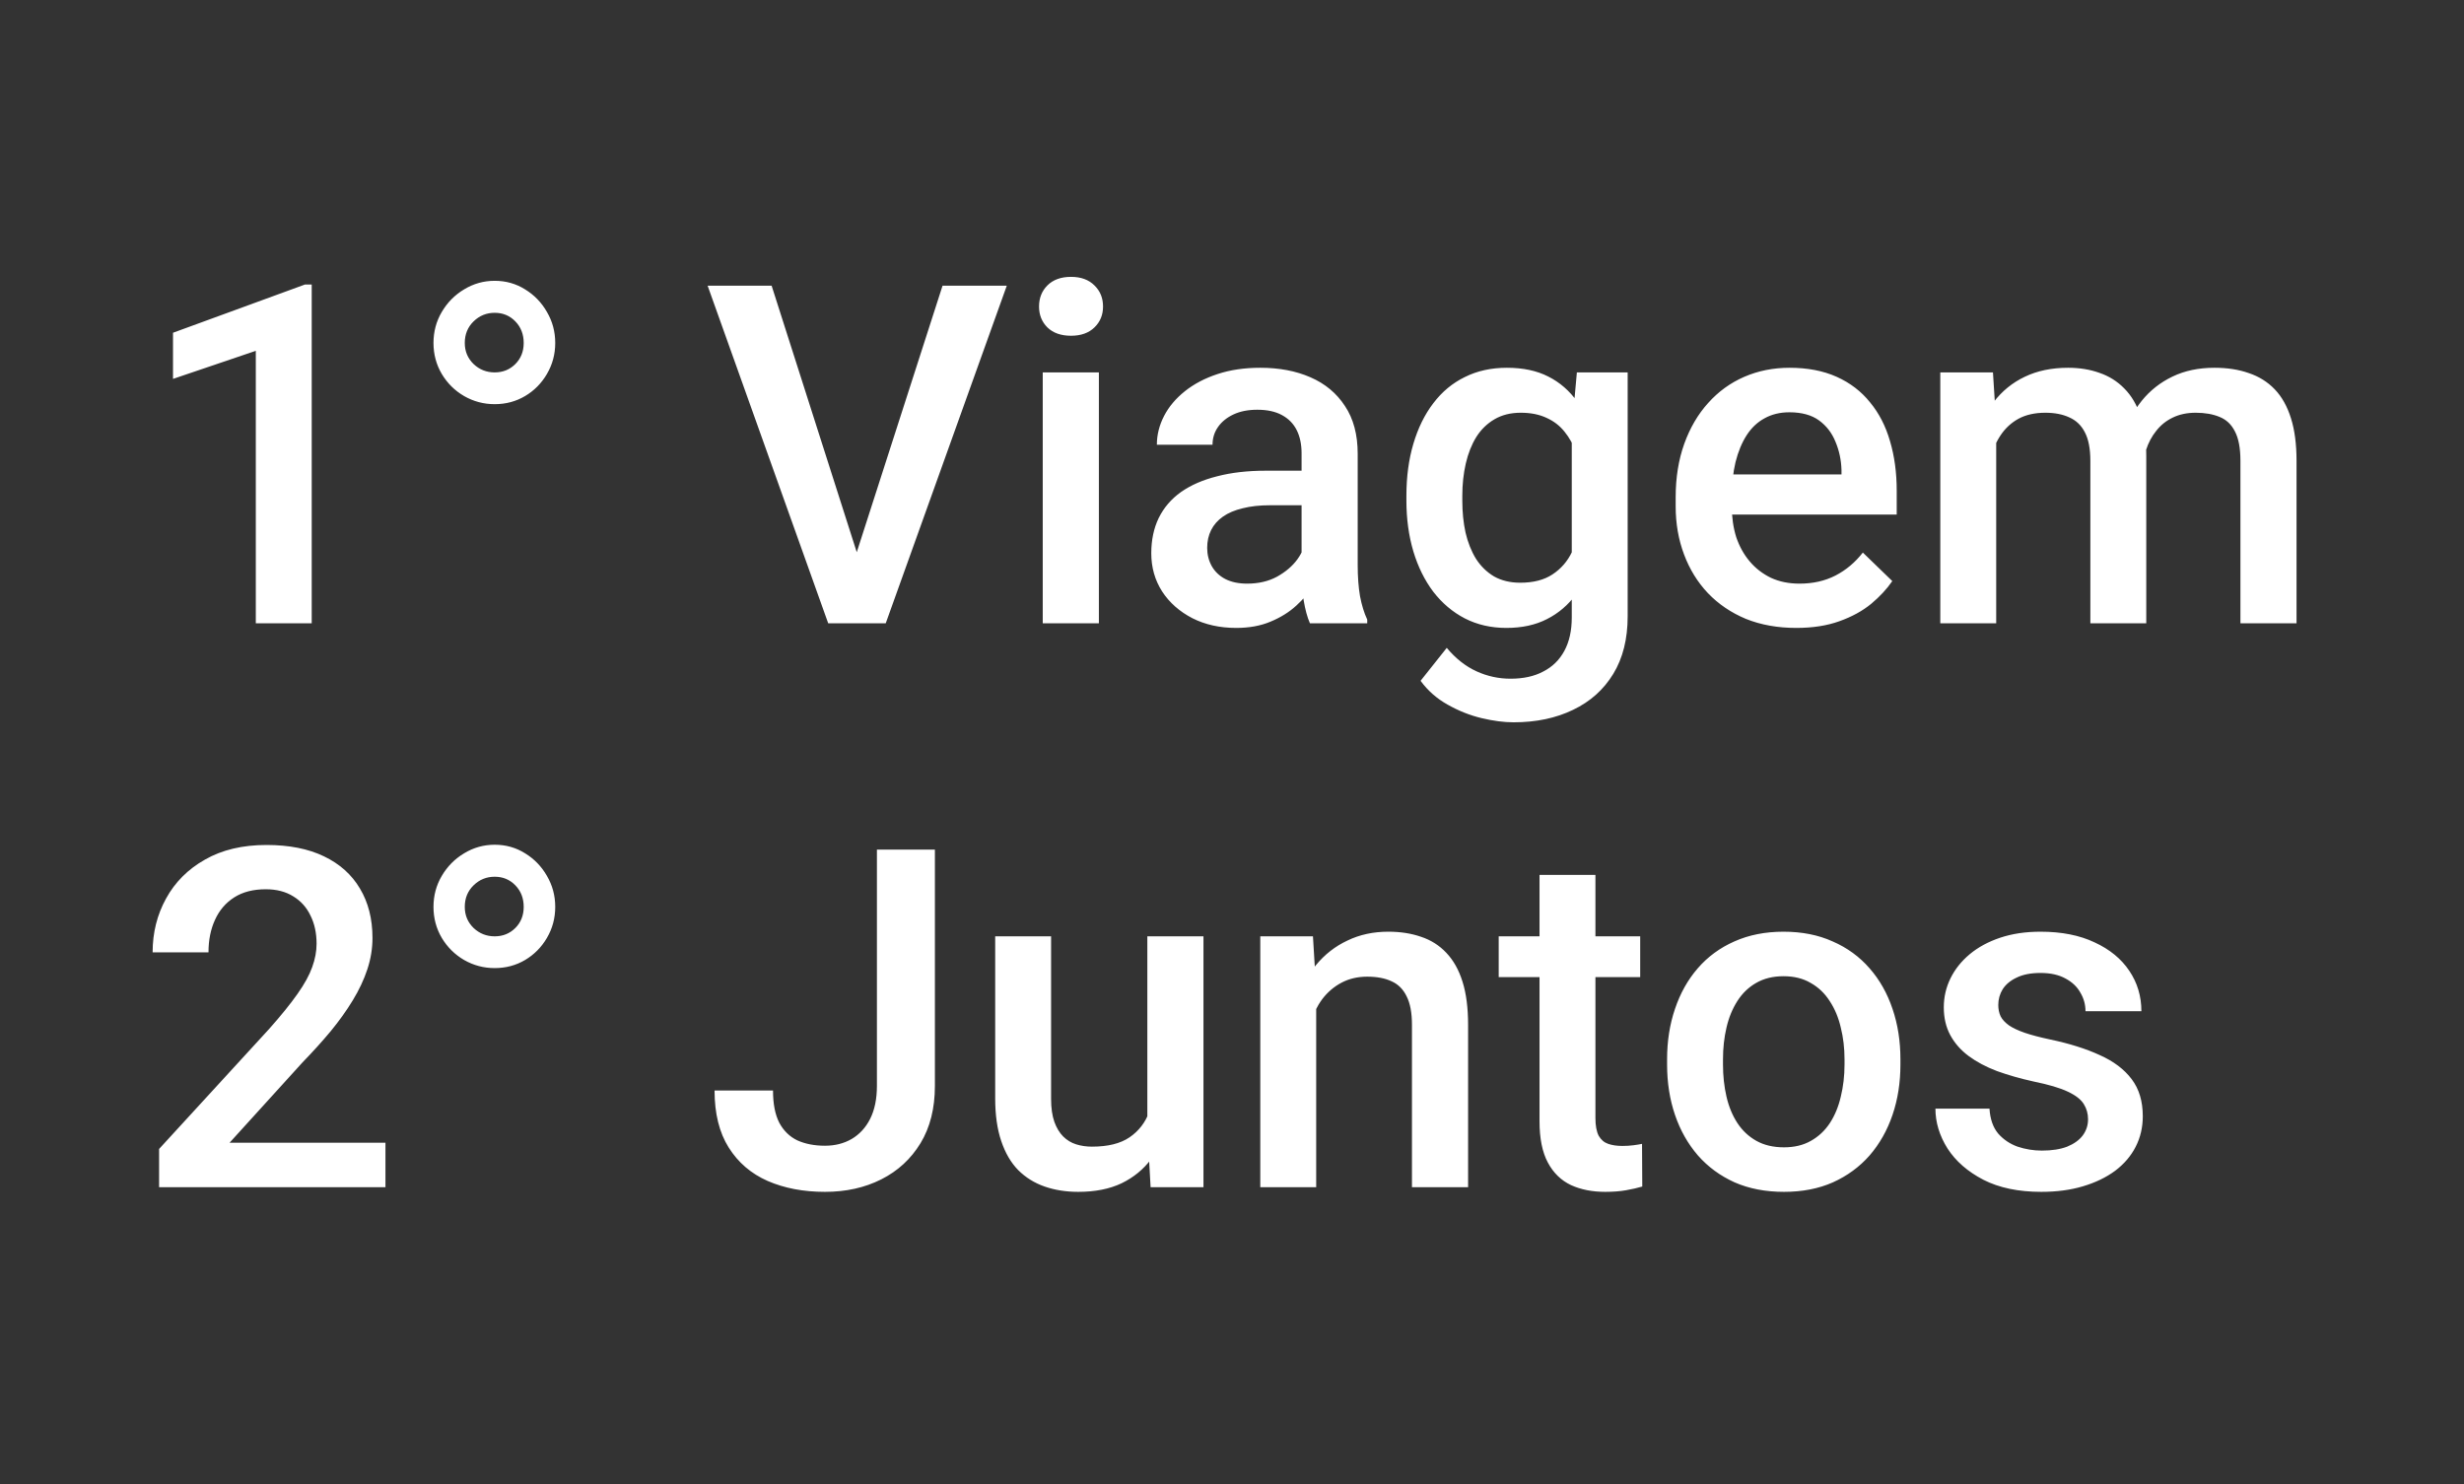 <svg width="83" height="50" viewBox="0 0 83 50" fill="none" xmlns="http://www.w3.org/2000/svg">
<rect x="0" y="0" width="83" height="50" fill="#333333" stroke="none"/>
<path d="M10.5 9.586V21H8.617V11.82L5.828 12.766V11.211L10.273 9.586H10.5ZM14.602 11.555C14.602 11.175 14.695 10.825 14.883 10.508C15.07 10.19 15.32 9.938 15.633 9.75C15.95 9.557 16.294 9.461 16.664 9.461C17.039 9.461 17.38 9.557 17.688 9.75C17.995 9.938 18.24 10.19 18.422 10.508C18.609 10.825 18.703 11.175 18.703 11.555C18.703 11.935 18.609 12.284 18.422 12.602C18.24 12.914 17.995 13.162 17.688 13.344C17.38 13.526 17.039 13.617 16.664 13.617C16.294 13.617 15.95 13.526 15.633 13.344C15.32 13.162 15.07 12.914 14.883 12.602C14.695 12.284 14.602 11.935 14.602 11.555ZM15.656 11.555C15.656 11.836 15.755 12.073 15.953 12.266C16.151 12.453 16.388 12.547 16.664 12.547C16.94 12.547 17.172 12.453 17.359 12.266C17.547 12.078 17.641 11.841 17.641 11.555C17.641 11.263 17.547 11.021 17.359 10.828C17.172 10.635 16.94 10.539 16.664 10.539C16.388 10.539 16.151 10.635 15.953 10.828C15.755 11.021 15.656 11.263 15.656 11.555ZM28.758 18.922L31.75 9.625H33.914L29.836 21H28.375L28.758 18.922ZM25.992 9.625L28.961 18.922L29.367 21H27.898L23.836 9.625H25.992ZM37.016 12.547V21H35.125V12.547H37.016ZM35 10.328C35 10.042 35.094 9.805 35.281 9.617C35.474 9.424 35.74 9.328 36.078 9.328C36.411 9.328 36.675 9.424 36.867 9.617C37.06 9.805 37.156 10.042 37.156 10.328C37.156 10.609 37.06 10.844 36.867 11.031C36.675 11.219 36.411 11.312 36.078 11.312C35.74 11.312 35.474 11.219 35.281 11.031C35.094 10.844 35 10.609 35 10.328ZM43.844 19.305V15.273C43.844 14.971 43.789 14.711 43.68 14.492C43.57 14.273 43.404 14.104 43.18 13.984C42.961 13.865 42.685 13.805 42.352 13.805C42.044 13.805 41.779 13.857 41.555 13.961C41.331 14.065 41.156 14.206 41.031 14.383C40.906 14.56 40.844 14.76 40.844 14.984H38.969C38.969 14.651 39.05 14.328 39.211 14.016C39.372 13.703 39.607 13.425 39.914 13.18C40.221 12.935 40.589 12.742 41.016 12.602C41.443 12.461 41.922 12.391 42.453 12.391C43.089 12.391 43.651 12.497 44.141 12.711C44.635 12.925 45.023 13.247 45.305 13.68C45.591 14.107 45.734 14.643 45.734 15.289V19.047C45.734 19.432 45.76 19.779 45.812 20.086C45.87 20.388 45.95 20.651 46.055 20.875V21H44.125C44.036 20.797 43.966 20.539 43.914 20.227C43.867 19.909 43.844 19.602 43.844 19.305ZM44.117 15.859L44.133 17.023H42.781C42.432 17.023 42.125 17.057 41.859 17.125C41.594 17.188 41.372 17.281 41.195 17.406C41.018 17.531 40.885 17.682 40.797 17.859C40.708 18.037 40.664 18.237 40.664 18.461C40.664 18.685 40.716 18.891 40.82 19.078C40.925 19.26 41.075 19.404 41.273 19.508C41.477 19.612 41.721 19.664 42.008 19.664C42.393 19.664 42.729 19.586 43.016 19.43C43.307 19.268 43.536 19.073 43.703 18.844C43.87 18.609 43.958 18.388 43.969 18.18L44.578 19.016C44.516 19.229 44.409 19.458 44.258 19.703C44.107 19.948 43.909 20.182 43.664 20.406C43.425 20.625 43.135 20.805 42.797 20.945C42.464 21.086 42.078 21.156 41.641 21.156C41.089 21.156 40.596 21.047 40.164 20.828C39.732 20.604 39.393 20.305 39.148 19.93C38.904 19.549 38.781 19.12 38.781 18.641C38.781 18.193 38.865 17.797 39.031 17.453C39.203 17.104 39.453 16.812 39.781 16.578C40.115 16.344 40.521 16.167 41 16.047C41.479 15.922 42.026 15.859 42.641 15.859H44.117ZM53.117 12.547H54.828V20.766C54.828 21.526 54.667 22.172 54.344 22.703C54.021 23.234 53.57 23.638 52.992 23.914C52.414 24.195 51.745 24.336 50.984 24.336C50.661 24.336 50.302 24.289 49.906 24.195C49.516 24.102 49.135 23.951 48.766 23.742C48.401 23.539 48.096 23.271 47.852 22.938L48.734 21.828C49.036 22.188 49.37 22.451 49.734 22.617C50.099 22.784 50.482 22.867 50.883 22.867C51.315 22.867 51.682 22.787 51.984 22.625C52.292 22.469 52.529 22.237 52.695 21.93C52.862 21.622 52.945 21.247 52.945 20.805V14.461L53.117 12.547ZM47.375 16.867V16.703C47.375 16.062 47.453 15.479 47.609 14.953C47.766 14.422 47.99 13.966 48.281 13.586C48.573 13.2 48.927 12.906 49.344 12.703C49.76 12.495 50.232 12.391 50.758 12.391C51.305 12.391 51.771 12.49 52.156 12.688C52.547 12.885 52.872 13.169 53.133 13.539C53.393 13.904 53.596 14.341 53.742 14.852C53.893 15.357 54.005 15.919 54.078 16.539V17.062C54.01 17.667 53.896 18.219 53.734 18.719C53.573 19.219 53.359 19.651 53.094 20.016C52.828 20.38 52.5 20.662 52.109 20.859C51.724 21.057 51.268 21.156 50.742 21.156C50.227 21.156 49.76 21.049 49.344 20.836C48.932 20.622 48.578 20.323 48.281 19.938C47.99 19.552 47.766 19.099 47.609 18.578C47.453 18.052 47.375 17.482 47.375 16.867ZM49.258 16.703V16.867C49.258 17.253 49.294 17.612 49.367 17.945C49.445 18.279 49.562 18.573 49.719 18.828C49.88 19.078 50.083 19.276 50.328 19.422C50.578 19.562 50.872 19.633 51.211 19.633C51.654 19.633 52.016 19.539 52.297 19.352C52.583 19.164 52.802 18.912 52.953 18.594C53.109 18.271 53.219 17.912 53.281 17.516V16.102C53.25 15.794 53.185 15.508 53.086 15.242C52.992 14.977 52.865 14.745 52.703 14.547C52.542 14.344 52.339 14.188 52.094 14.078C51.849 13.963 51.56 13.906 51.227 13.906C50.888 13.906 50.594 13.979 50.344 14.125C50.094 14.271 49.888 14.471 49.727 14.727C49.57 14.982 49.453 15.279 49.375 15.617C49.297 15.956 49.258 16.318 49.258 16.703ZM60.508 21.156C59.883 21.156 59.318 21.055 58.812 20.852C58.312 20.643 57.885 20.354 57.531 19.984C57.182 19.615 56.914 19.18 56.727 18.68C56.539 18.18 56.445 17.641 56.445 17.062V16.75C56.445 16.088 56.542 15.49 56.734 14.953C56.927 14.417 57.195 13.958 57.539 13.578C57.883 13.193 58.289 12.898 58.758 12.695C59.227 12.492 59.734 12.391 60.281 12.391C60.885 12.391 61.414 12.492 61.867 12.695C62.32 12.898 62.695 13.185 62.992 13.555C63.294 13.919 63.518 14.354 63.664 14.859C63.815 15.365 63.891 15.922 63.891 16.531V17.336H57.359V15.984H62.031V15.836C62.021 15.497 61.953 15.18 61.828 14.883C61.708 14.586 61.523 14.346 61.273 14.164C61.023 13.982 60.69 13.891 60.273 13.891C59.961 13.891 59.682 13.958 59.438 14.094C59.198 14.224 58.997 14.414 58.836 14.664C58.675 14.914 58.55 15.216 58.461 15.57C58.378 15.919 58.336 16.312 58.336 16.75V17.062C58.336 17.432 58.385 17.776 58.484 18.094C58.589 18.406 58.74 18.68 58.938 18.914C59.135 19.148 59.375 19.333 59.656 19.469C59.938 19.599 60.258 19.664 60.617 19.664C61.07 19.664 61.474 19.573 61.828 19.391C62.182 19.208 62.49 18.951 62.75 18.617L63.742 19.578C63.56 19.844 63.323 20.099 63.031 20.344C62.74 20.583 62.383 20.779 61.961 20.93C61.544 21.081 61.06 21.156 60.508 21.156ZM67.242 14.266V21H65.359V12.547H67.133L67.242 14.266ZM66.938 16.461L66.297 16.453C66.297 15.87 66.37 15.331 66.516 14.836C66.662 14.341 66.875 13.912 67.156 13.547C67.438 13.177 67.787 12.893 68.203 12.695C68.625 12.492 69.112 12.391 69.664 12.391C70.049 12.391 70.401 12.448 70.719 12.562C71.042 12.672 71.32 12.846 71.555 13.086C71.794 13.325 71.977 13.633 72.102 14.008C72.232 14.383 72.297 14.836 72.297 15.367V21H70.414V15.531C70.414 15.12 70.352 14.797 70.227 14.562C70.107 14.328 69.932 14.162 69.703 14.062C69.479 13.958 69.211 13.906 68.898 13.906C68.544 13.906 68.242 13.974 67.992 14.109C67.747 14.245 67.547 14.43 67.391 14.664C67.234 14.898 67.12 15.169 67.047 15.477C66.974 15.784 66.938 16.112 66.938 16.461ZM72.18 15.961L71.297 16.156C71.297 15.646 71.367 15.164 71.508 14.711C71.654 14.253 71.865 13.852 72.141 13.508C72.422 13.159 72.768 12.885 73.18 12.688C73.591 12.49 74.062 12.391 74.594 12.391C75.026 12.391 75.412 12.45 75.75 12.57C76.094 12.685 76.385 12.867 76.625 13.117C76.865 13.367 77.047 13.693 77.172 14.094C77.297 14.49 77.359 14.969 77.359 15.531V21H75.469V15.523C75.469 15.096 75.406 14.766 75.281 14.531C75.162 14.297 74.99 14.135 74.766 14.047C74.542 13.953 74.273 13.906 73.961 13.906C73.669 13.906 73.412 13.961 73.188 14.07C72.969 14.175 72.784 14.323 72.633 14.516C72.482 14.703 72.367 14.919 72.289 15.164C72.216 15.409 72.18 15.675 72.18 15.961ZM12.984 38.5V40H5.359V38.711L9.062 34.672C9.469 34.214 9.789 33.818 10.023 33.484C10.258 33.151 10.422 32.852 10.516 32.586C10.615 32.315 10.664 32.052 10.664 31.797C10.664 31.438 10.596 31.122 10.461 30.852C10.331 30.576 10.138 30.359 9.883 30.203C9.628 30.042 9.318 29.961 8.953 29.961C8.531 29.961 8.177 30.052 7.891 30.234C7.604 30.417 7.388 30.669 7.242 30.992C7.096 31.31 7.023 31.674 7.023 32.086H5.141C5.141 31.424 5.292 30.82 5.594 30.273C5.896 29.721 6.333 29.284 6.906 28.961C7.479 28.633 8.169 28.469 8.977 28.469C9.737 28.469 10.383 28.596 10.914 28.852C11.445 29.107 11.849 29.469 12.125 29.938C12.406 30.406 12.547 30.961 12.547 31.602C12.547 31.956 12.49 32.307 12.375 32.656C12.26 33.005 12.096 33.354 11.883 33.703C11.675 34.047 11.427 34.393 11.141 34.742C10.854 35.086 10.539 35.435 10.195 35.789L7.734 38.5H12.984ZM14.602 30.555C14.602 30.174 14.695 29.826 14.883 29.508C15.07 29.19 15.32 28.938 15.633 28.75C15.95 28.557 16.294 28.461 16.664 28.461C17.039 28.461 17.38 28.557 17.688 28.75C17.995 28.938 18.24 29.19 18.422 29.508C18.609 29.826 18.703 30.174 18.703 30.555C18.703 30.935 18.609 31.284 18.422 31.602C18.24 31.914 17.995 32.161 17.688 32.344C17.38 32.526 17.039 32.617 16.664 32.617C16.294 32.617 15.95 32.526 15.633 32.344C15.32 32.161 15.07 31.914 14.883 31.602C14.695 31.284 14.602 30.935 14.602 30.555ZM15.656 30.555C15.656 30.836 15.755 31.073 15.953 31.266C16.151 31.453 16.388 31.547 16.664 31.547C16.94 31.547 17.172 31.453 17.359 31.266C17.547 31.078 17.641 30.841 17.641 30.555C17.641 30.263 17.547 30.021 17.359 29.828C17.172 29.635 16.94 29.539 16.664 29.539C16.388 29.539 16.151 29.635 15.953 29.828C15.755 30.021 15.656 30.263 15.656 30.555ZM29.539 36.586V28.625H31.492V36.586C31.492 37.341 31.331 37.984 31.008 38.516C30.685 39.047 30.245 39.453 29.688 39.734C29.13 40.016 28.497 40.156 27.789 40.156C27.065 40.156 26.422 40.034 25.859 39.789C25.302 39.544 24.865 39.169 24.547 38.664C24.229 38.159 24.07 37.518 24.07 36.742H26.039C26.039 37.19 26.109 37.552 26.25 37.828C26.396 38.099 26.599 38.297 26.859 38.422C27.125 38.542 27.435 38.602 27.789 38.602C28.128 38.602 28.427 38.526 28.688 38.375C28.953 38.219 29.162 37.992 29.312 37.695C29.463 37.393 29.539 37.023 29.539 36.586ZM38.648 38.008V31.547H40.539V40H38.758L38.648 38.008ZM38.914 36.25L39.547 36.234C39.547 36.802 39.484 37.325 39.359 37.805C39.234 38.279 39.042 38.693 38.781 39.047C38.521 39.396 38.188 39.669 37.781 39.867C37.375 40.06 36.888 40.156 36.32 40.156C35.909 40.156 35.531 40.096 35.188 39.977C34.844 39.857 34.547 39.672 34.297 39.422C34.052 39.172 33.862 38.846 33.727 38.445C33.591 38.044 33.523 37.565 33.523 37.008V31.547H35.406V37.023C35.406 37.331 35.443 37.589 35.516 37.797C35.589 38 35.688 38.164 35.812 38.289C35.938 38.414 36.083 38.503 36.25 38.555C36.417 38.607 36.594 38.633 36.781 38.633C37.318 38.633 37.74 38.529 38.047 38.32C38.359 38.107 38.581 37.82 38.711 37.461C38.846 37.102 38.914 36.698 38.914 36.25ZM44.336 33.352V40H42.453V31.547H44.227L44.336 33.352ZM44 35.461L43.391 35.453C43.396 34.854 43.479 34.305 43.641 33.805C43.807 33.305 44.036 32.875 44.328 32.516C44.625 32.156 44.979 31.88 45.391 31.688C45.802 31.49 46.26 31.391 46.766 31.391C47.172 31.391 47.539 31.448 47.867 31.562C48.2 31.672 48.484 31.852 48.719 32.102C48.958 32.352 49.141 32.677 49.266 33.078C49.391 33.474 49.453 33.961 49.453 34.539V40H47.562V34.531C47.562 34.125 47.503 33.805 47.383 33.57C47.268 33.331 47.099 33.161 46.875 33.062C46.656 32.958 46.383 32.906 46.055 32.906C45.732 32.906 45.443 32.974 45.188 33.109C44.932 33.245 44.716 33.43 44.539 33.664C44.367 33.898 44.234 34.169 44.141 34.477C44.047 34.784 44 35.112 44 35.461ZM55.25 31.547V32.922H50.484V31.547H55.25ZM51.859 29.477H53.742V37.664C53.742 37.925 53.779 38.125 53.852 38.266C53.93 38.401 54.036 38.492 54.172 38.539C54.307 38.586 54.466 38.609 54.648 38.609C54.779 38.609 54.904 38.602 55.023 38.586C55.143 38.57 55.24 38.555 55.312 38.539L55.32 39.977C55.164 40.023 54.982 40.065 54.773 40.102C54.57 40.138 54.336 40.156 54.07 40.156C53.638 40.156 53.255 40.081 52.922 39.93C52.589 39.773 52.328 39.521 52.141 39.172C51.953 38.823 51.859 38.359 51.859 37.781V29.477ZM56.156 35.867V35.688C56.156 35.078 56.245 34.513 56.422 33.992C56.599 33.466 56.854 33.01 57.188 32.625C57.526 32.234 57.938 31.932 58.422 31.719C58.911 31.5 59.464 31.391 60.078 31.391C60.698 31.391 61.25 31.5 61.734 31.719C62.224 31.932 62.638 32.234 62.977 32.625C63.315 33.01 63.573 33.466 63.75 33.992C63.927 34.513 64.016 35.078 64.016 35.688V35.867C64.016 36.477 63.927 37.042 63.75 37.562C63.573 38.083 63.315 38.539 62.977 38.93C62.638 39.315 62.227 39.617 61.742 39.836C61.258 40.05 60.708 40.156 60.094 40.156C59.474 40.156 58.919 40.05 58.43 39.836C57.945 39.617 57.534 39.315 57.195 38.93C56.857 38.539 56.599 38.083 56.422 37.562C56.245 37.042 56.156 36.477 56.156 35.867ZM58.039 35.688V35.867C58.039 36.247 58.078 36.607 58.156 36.945C58.234 37.284 58.357 37.581 58.523 37.836C58.69 38.091 58.904 38.292 59.164 38.438C59.425 38.583 59.734 38.656 60.094 38.656C60.443 38.656 60.745 38.583 61 38.438C61.26 38.292 61.474 38.091 61.641 37.836C61.807 37.581 61.93 37.284 62.008 36.945C62.091 36.607 62.133 36.247 62.133 35.867V35.688C62.133 35.312 62.091 34.958 62.008 34.625C61.93 34.286 61.805 33.987 61.633 33.727C61.466 33.466 61.253 33.263 60.992 33.117C60.737 32.966 60.432 32.891 60.078 32.891C59.724 32.891 59.417 32.966 59.156 33.117C58.901 33.263 58.69 33.466 58.523 33.727C58.357 33.987 58.234 34.286 58.156 34.625C58.078 34.958 58.039 35.312 58.039 35.688ZM70.336 37.711C70.336 37.523 70.289 37.354 70.195 37.203C70.102 37.047 69.922 36.906 69.656 36.781C69.396 36.656 69.01 36.542 68.5 36.438C68.052 36.339 67.641 36.221 67.266 36.086C66.896 35.945 66.578 35.776 66.312 35.578C66.047 35.38 65.841 35.146 65.695 34.875C65.549 34.604 65.477 34.292 65.477 33.938C65.477 33.594 65.552 33.268 65.703 32.961C65.854 32.654 66.07 32.383 66.352 32.148C66.633 31.914 66.974 31.729 67.375 31.594C67.781 31.458 68.234 31.391 68.734 31.391C69.443 31.391 70.049 31.51 70.555 31.75C71.065 31.984 71.456 32.305 71.727 32.711C71.997 33.112 72.133 33.565 72.133 34.07H70.25C70.25 33.846 70.193 33.638 70.078 33.445C69.969 33.247 69.802 33.089 69.578 32.969C69.354 32.844 69.073 32.781 68.734 32.781C68.412 32.781 68.143 32.833 67.93 32.938C67.721 33.036 67.565 33.167 67.461 33.328C67.362 33.49 67.312 33.667 67.312 33.859C67.312 34 67.338 34.128 67.391 34.242C67.448 34.352 67.542 34.453 67.672 34.547C67.802 34.635 67.979 34.719 68.203 34.797C68.432 34.875 68.719 34.95 69.062 35.023C69.708 35.159 70.263 35.333 70.727 35.547C71.195 35.755 71.555 36.026 71.805 36.359C72.055 36.688 72.18 37.104 72.18 37.609C72.18 37.984 72.099 38.328 71.938 38.641C71.781 38.948 71.552 39.216 71.25 39.445C70.948 39.669 70.586 39.844 70.164 39.969C69.747 40.094 69.279 40.156 68.758 40.156C67.992 40.156 67.344 40.021 66.812 39.75C66.281 39.474 65.878 39.122 65.602 38.695C65.331 38.263 65.195 37.815 65.195 37.352H67.016C67.037 37.7 67.133 37.979 67.305 38.188C67.482 38.391 67.701 38.539 67.961 38.633C68.227 38.721 68.5 38.766 68.781 38.766C69.12 38.766 69.404 38.721 69.633 38.633C69.862 38.539 70.037 38.414 70.156 38.258C70.276 38.096 70.336 37.914 70.336 37.711Z" fill="white"/>
</svg>
